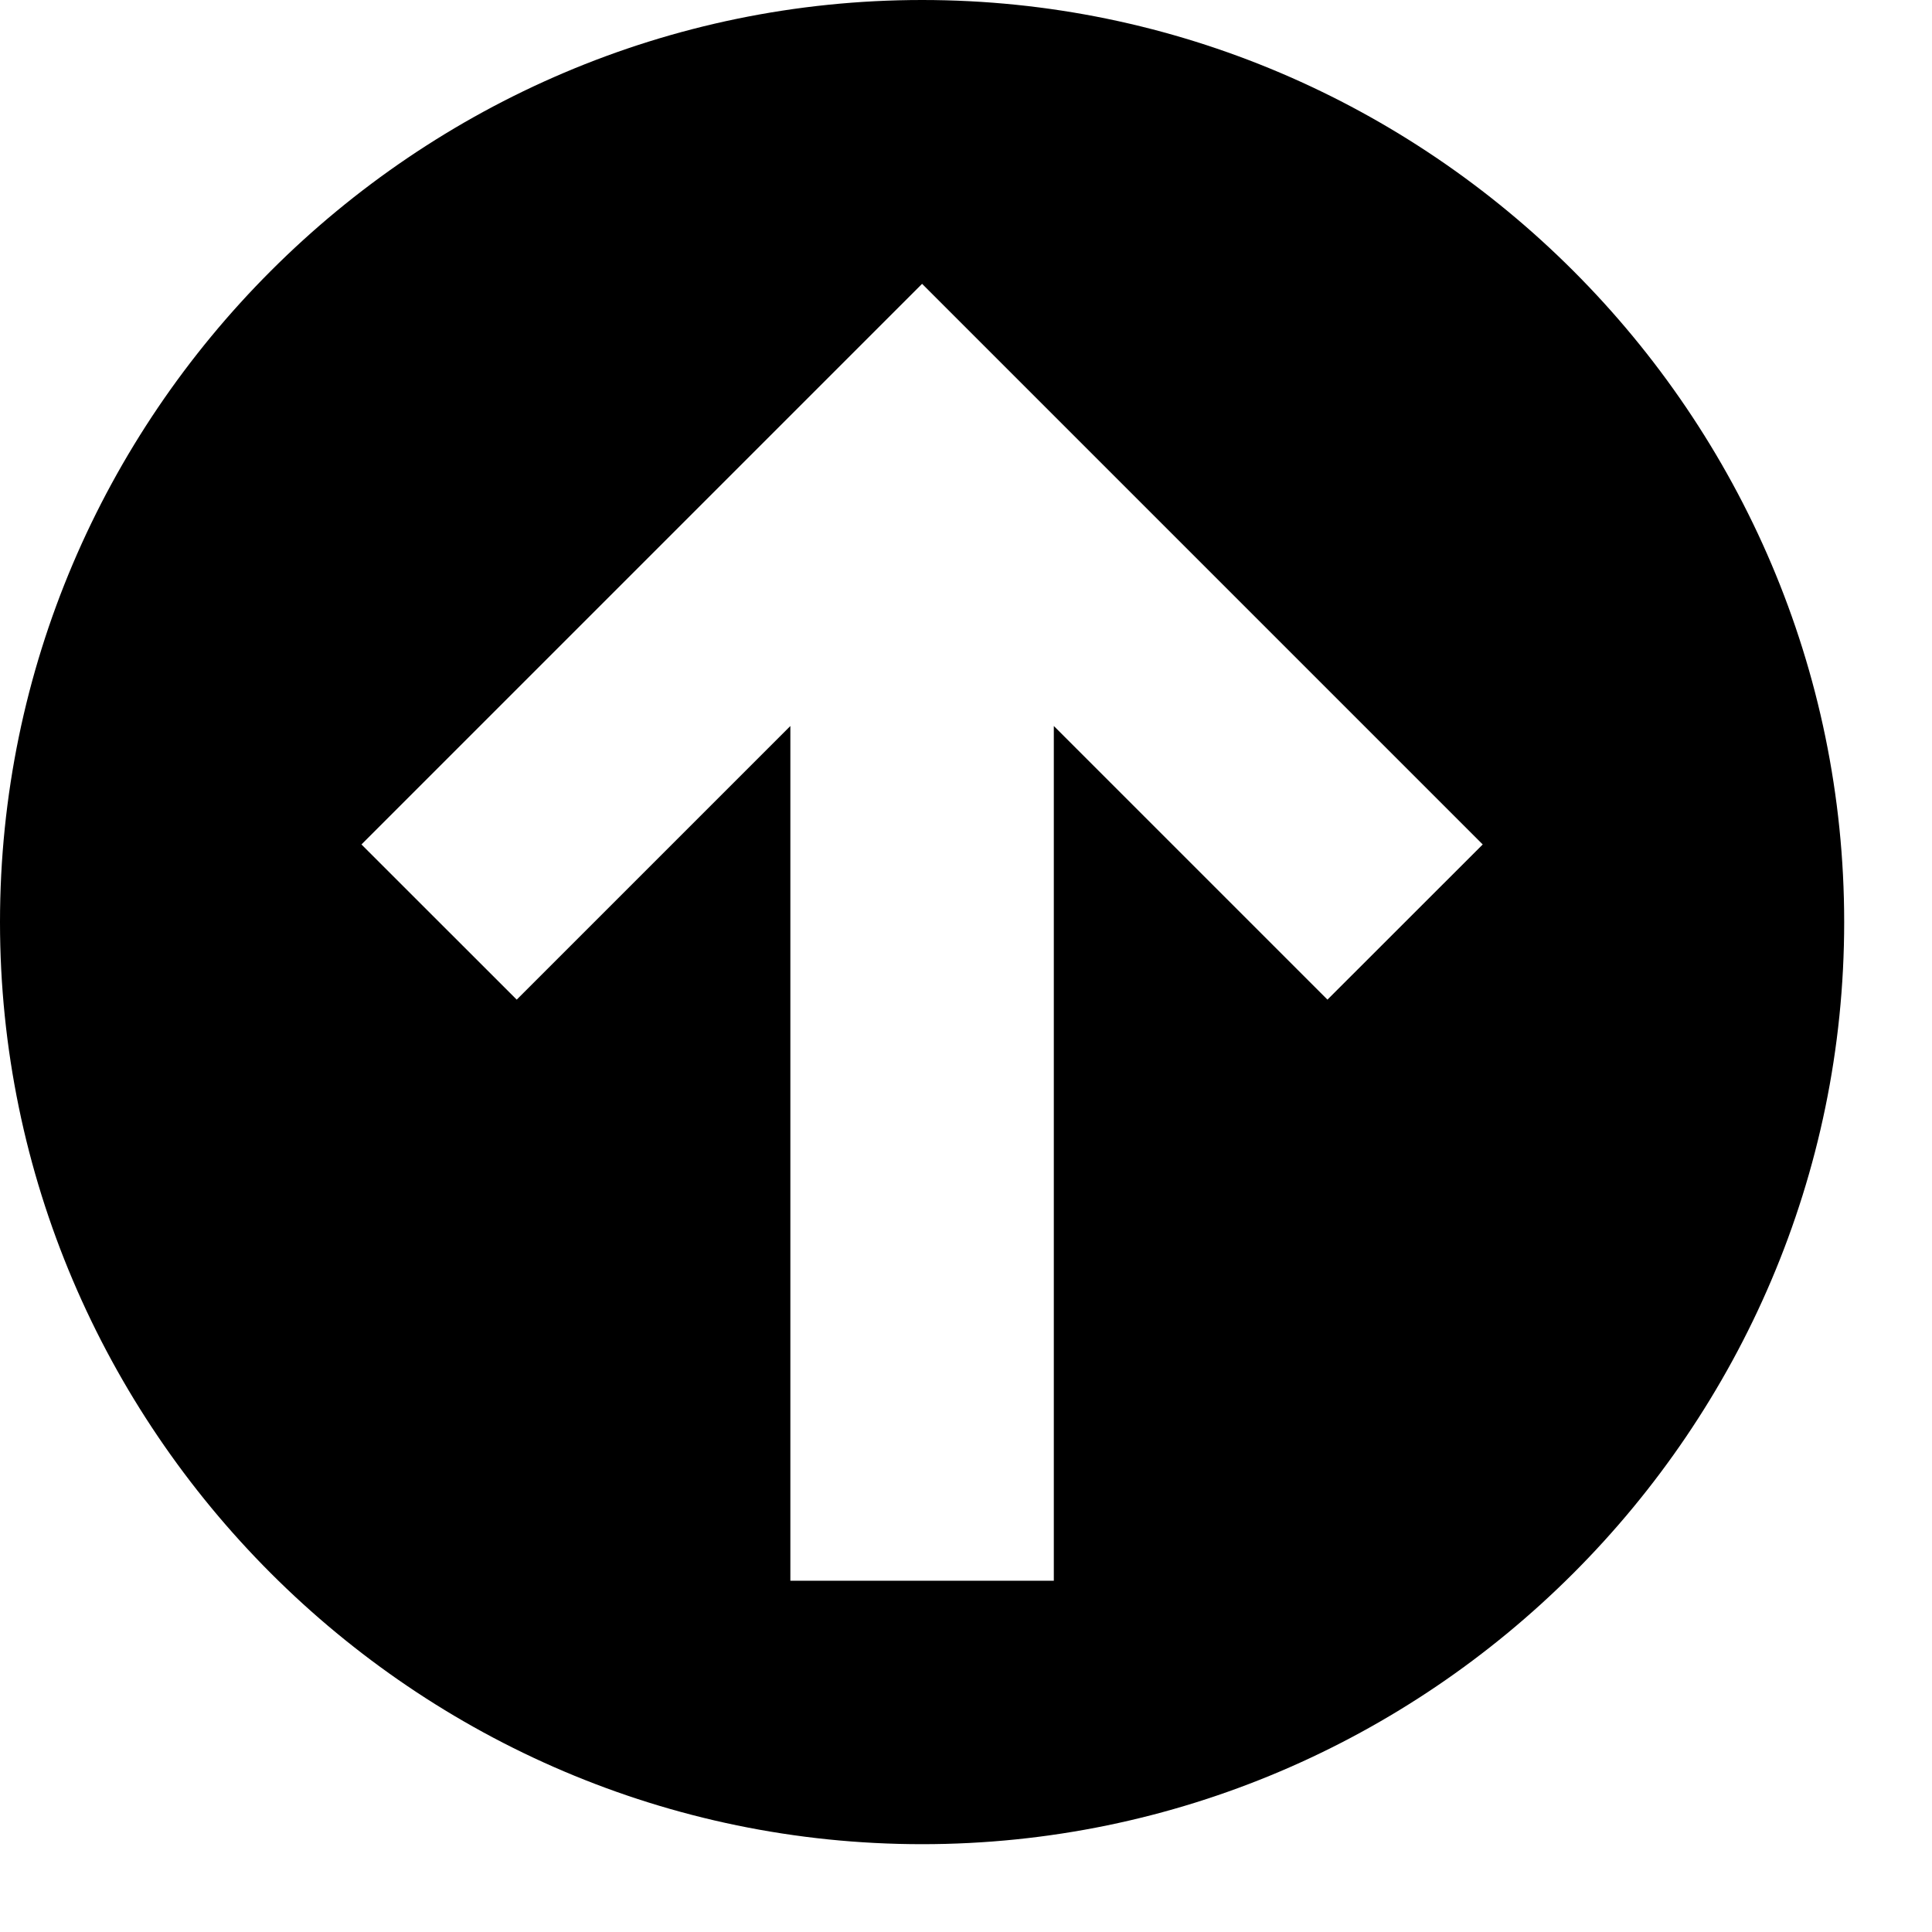 <svg xmlns="http://www.w3.org/2000/svg" xlink="http://www.w3.org/1999/xlink" width="22" height="22" viewBox="0 0 22 22"><path d="M10.5,21 C4.725,21 0,16.274 0,10.5 C0,4.725 4.725,0 10.5,0 C16.275,0 21,4.725 21,10.5 C21,16.274 16.275,21 10.5,21 Z M10.5,3.232 L4.116,9.616 L5.884,11.383 L9,8.267 L9,18 L12,18 L12,8.267 L15.116,11.383 L16.884,9.616 L10.5,3.232 Z"/></svg>

